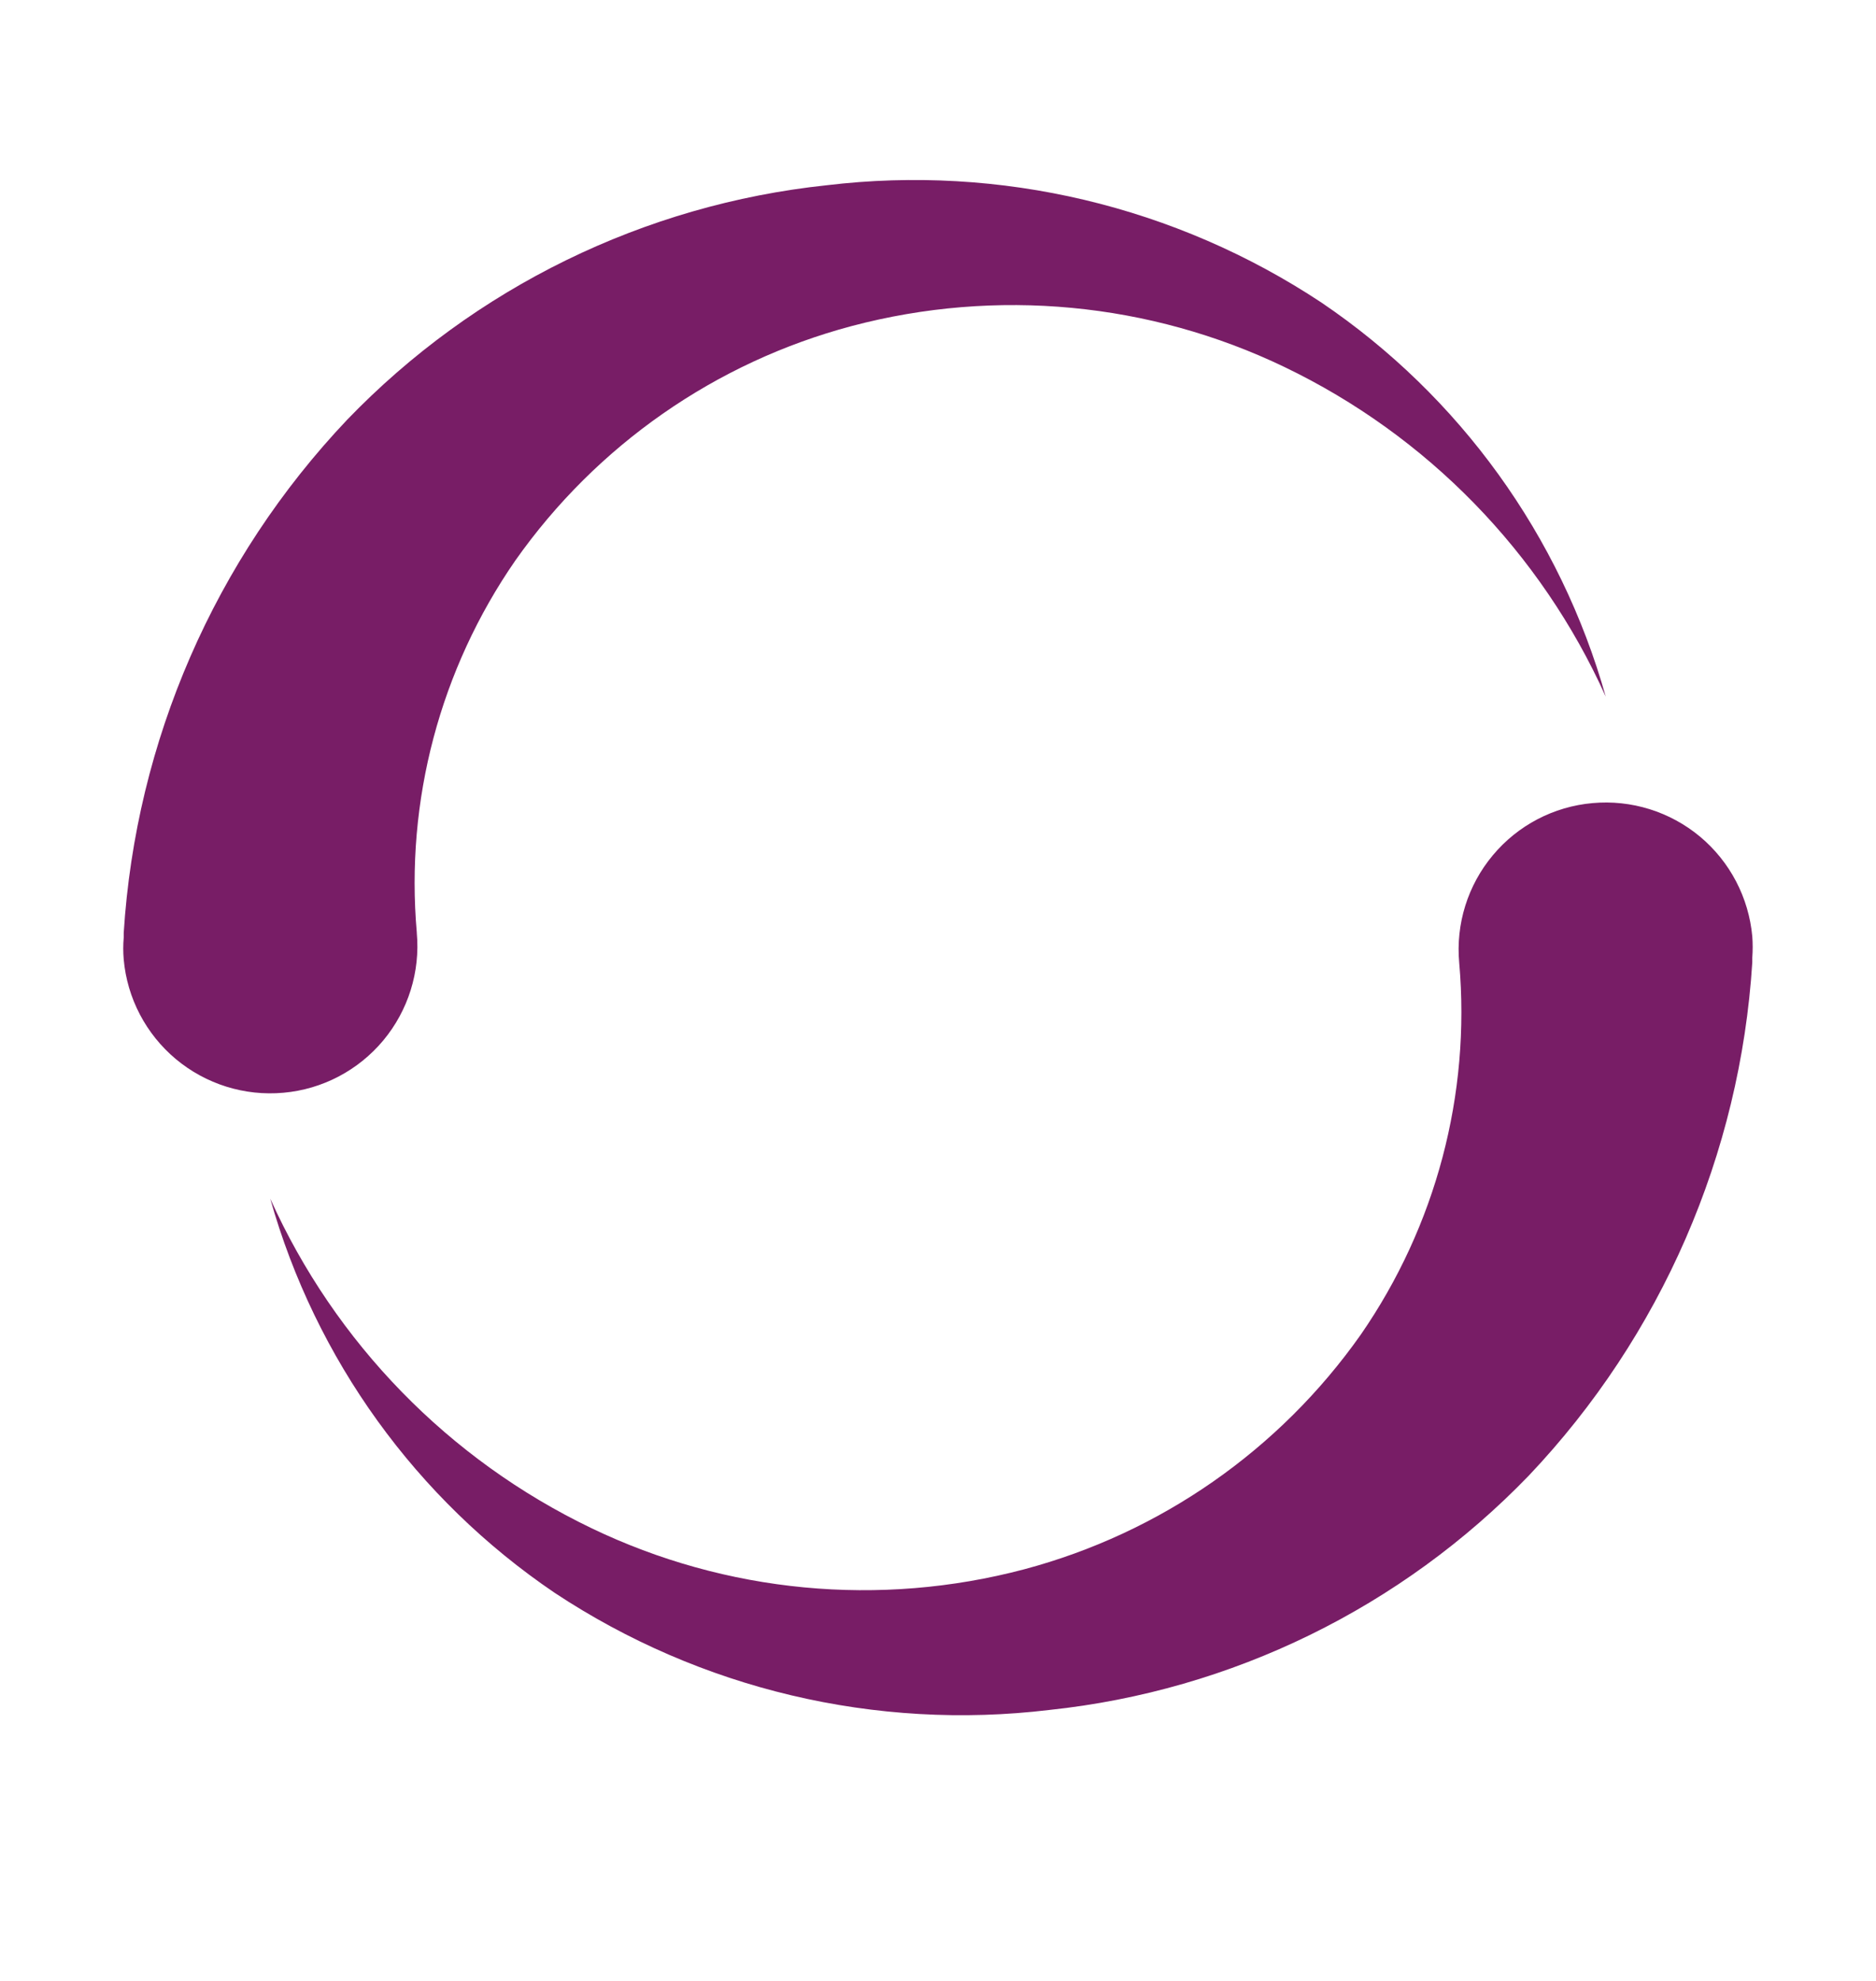<svg width="18" height="19" viewBox="0 0 18 19" fill="none" xmlns="http://www.w3.org/2000/svg">
<path d="M16.813 8.982C16.779 8.609 16.599 8.265 16.312 8.025C16.024 7.785 15.653 7.669 15.28 7.703C14.907 7.736 14.563 7.916 14.323 8.204C14.083 8.491 13.967 8.862 14.001 9.235C14.112 10.498 13.777 11.76 13.056 12.802C12.277 13.907 11.134 14.704 9.827 15.052C8.44 15.419 6.968 15.279 5.676 14.658C4.307 14.001 3.216 12.881 2.593 11.497C3.028 13.039 3.994 14.378 5.321 15.277C6.72 16.203 8.403 16.601 10.069 16.401C11.819 16.216 13.448 15.419 14.67 14.152C15.939 12.813 16.697 11.071 16.813 9.23V9.185C16.818 9.117 16.818 9.05 16.813 8.982ZM3.999 8.943C3.888 7.68 4.223 6.419 4.944 5.377C5.723 4.271 6.866 3.474 8.173 3.127C9.56 2.76 11.032 2.899 12.324 3.52C13.693 4.178 14.784 5.297 15.407 6.682C14.972 5.139 14.006 3.8 12.679 2.902C11.28 1.976 9.597 1.577 7.931 1.777C6.181 1.962 4.551 2.759 3.33 4.027C2.061 5.366 1.303 7.107 1.187 8.948V8.993C1.181 9.063 1.181 9.132 1.187 9.202C1.22 9.575 1.401 9.919 1.688 10.159C1.976 10.399 2.347 10.515 2.72 10.481C3.093 10.448 3.437 10.267 3.677 9.98C3.917 9.692 4.033 9.321 3.999 8.948V8.943Z" fill="#781D66"/>
</svg>
